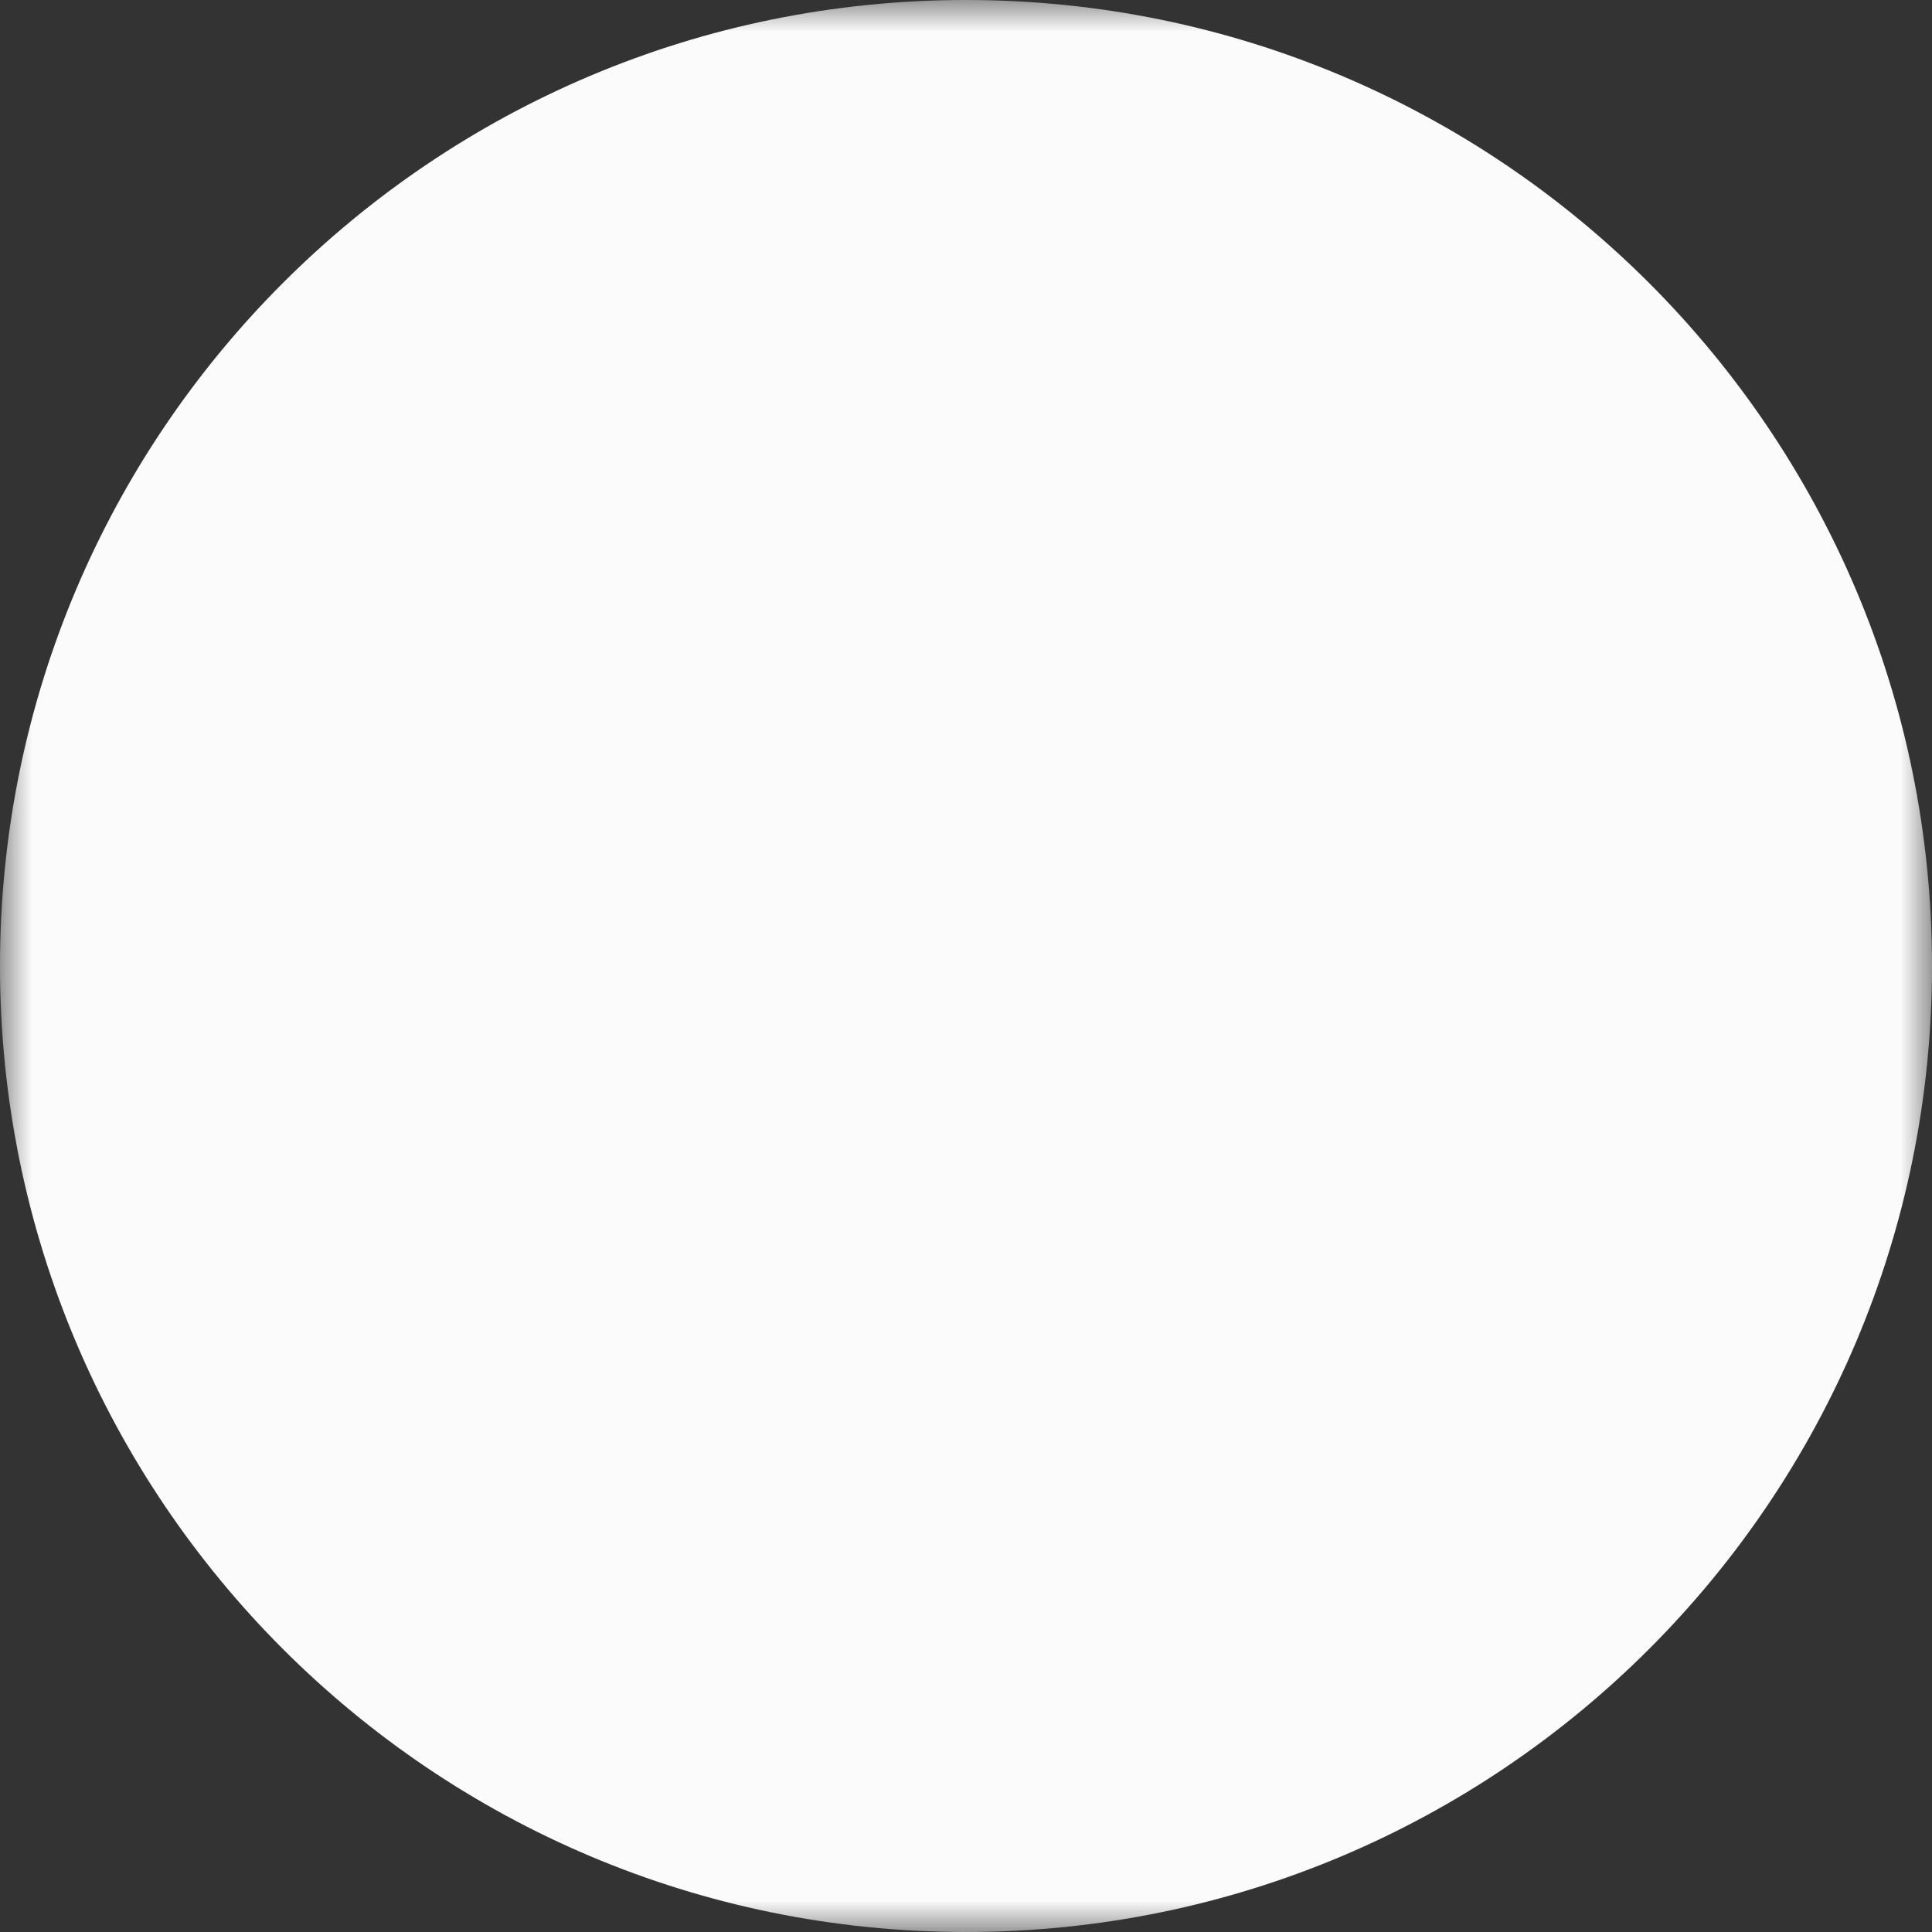 <svg width="30" height="30" viewBox="0 0 30 30" fill="none" xmlns="http://www.w3.org/2000/svg">
<rect x="0" y="0" width="30" height="30" fill="#333333" stroke="none"/>
<g clip-path="url(#clip0_2479_71072)">
<mask id="mask0_2479_71072" style="mask-type:luminance" maskUnits="userSpaceOnUse" x="0" y="0" width="30" height="30">
<path d="M0 0H30V30H0V0Z" fill="white"/>
<path fill-rule="evenodd" clip-rule="evenodd" d="M20.647 19.404L22.395 12.751L19.84 14.378C19.331 14.703 18.715 14.815 18.123 14.69C17.532 14.566 17.014 14.214 16.679 13.711L14.998 11.185L13.315 13.712C12.98 14.215 12.462 14.566 11.87 14.691C11.279 14.815 10.663 14.703 10.154 14.378L7.6 12.751L9.348 19.404H20.647ZM8.22 11.777C7.335 11.213 6.217 12.029 6.483 13.044L8.233 19.697C8.297 19.944 8.442 20.162 8.644 20.318C8.846 20.474 9.093 20.558 9.348 20.558H20.647C20.902 20.558 21.15 20.474 21.351 20.318C21.553 20.162 21.698 19.944 21.763 19.697L23.512 13.044C23.777 12.029 22.66 11.214 21.775 11.777L19.221 13.404C18.966 13.567 18.658 13.623 18.363 13.561C18.067 13.499 17.808 13.323 17.64 13.072L15.958 10.545C15.852 10.387 15.71 10.257 15.542 10.168C15.375 10.078 15.188 10.031 14.998 10.031C14.808 10.031 14.621 10.078 14.453 10.168C14.286 10.257 14.143 10.387 14.038 10.545L12.355 13.072C12.188 13.323 11.929 13.499 11.633 13.561C11.338 13.624 11.029 13.568 10.775 13.405L8.22 11.777Z" fill="black"/>
<path d="M16.087 8.013C16.088 8.302 15.973 8.58 15.769 8.784C15.565 8.989 15.287 9.104 14.998 9.105C14.709 9.105 14.432 8.99 14.227 8.786C14.022 8.582 13.907 8.305 13.907 8.015C13.906 7.726 14.021 7.449 14.225 7.244C14.43 7.039 14.707 6.924 14.996 6.924C15.285 6.924 15.563 7.038 15.767 7.242C15.972 7.447 16.087 7.724 16.087 8.013ZM24.806 10.195C24.806 10.338 24.778 10.48 24.723 10.612C24.669 10.745 24.588 10.865 24.487 10.966C24.386 11.068 24.266 11.148 24.133 11.203C24.001 11.258 23.859 11.286 23.716 11.286C23.573 11.286 23.431 11.258 23.299 11.203C23.166 11.148 23.046 11.068 22.945 10.967C22.844 10.866 22.763 10.746 22.708 10.613C22.654 10.481 22.625 10.339 22.625 10.196C22.625 9.907 22.74 9.63 22.945 9.425C23.149 9.221 23.426 9.106 23.716 9.106C24.005 9.106 24.282 9.221 24.487 9.425C24.691 9.63 24.806 9.906 24.806 10.195ZM7.37 10.195C7.37 10.484 7.256 10.762 7.051 10.966C6.847 11.171 6.57 11.286 6.28 11.286C6.137 11.286 5.995 11.258 5.863 11.203C5.731 11.148 5.611 11.068 5.509 10.967C5.305 10.763 5.19 10.485 5.189 10.196C5.189 9.907 5.304 9.63 5.509 9.425C5.713 9.221 5.991 9.106 6.28 9.106C6.569 9.106 6.846 9.221 7.051 9.425C7.255 9.63 7.37 9.906 7.37 10.195Z" fill="black"/>
<path fill-rule="evenodd" clip-rule="evenodd" d="M9.52 21.921C9.52 21.768 9.58 21.621 9.689 21.513C9.797 21.404 9.943 21.344 10.097 21.344H20.178C20.331 21.344 20.477 21.404 20.586 21.513C20.694 21.621 20.755 21.768 20.755 21.921C20.755 22.074 20.694 22.22 20.586 22.329C20.477 22.437 20.331 22.498 20.178 22.498H10.097C9.943 22.498 9.797 22.437 9.689 22.329C9.58 22.22 9.52 22.074 9.52 21.921Z" fill="black"/>
</mask>
<g mask="url(#mask0_2479_71072)">
<path d="M15 30C23.284 30 30 23.284 30 15C30 6.716 23.284 0 15 0C6.716 0 0 6.716 0 15C0 23.284 6.716 30 15 30Z" fill="#FBFBFB"/>
</g>
</g>
<defs>
<clipPath id="clip0_2479_71072">
<rect width="30" height="30" fill="white"/>
</clipPath>
</defs>
</svg>
